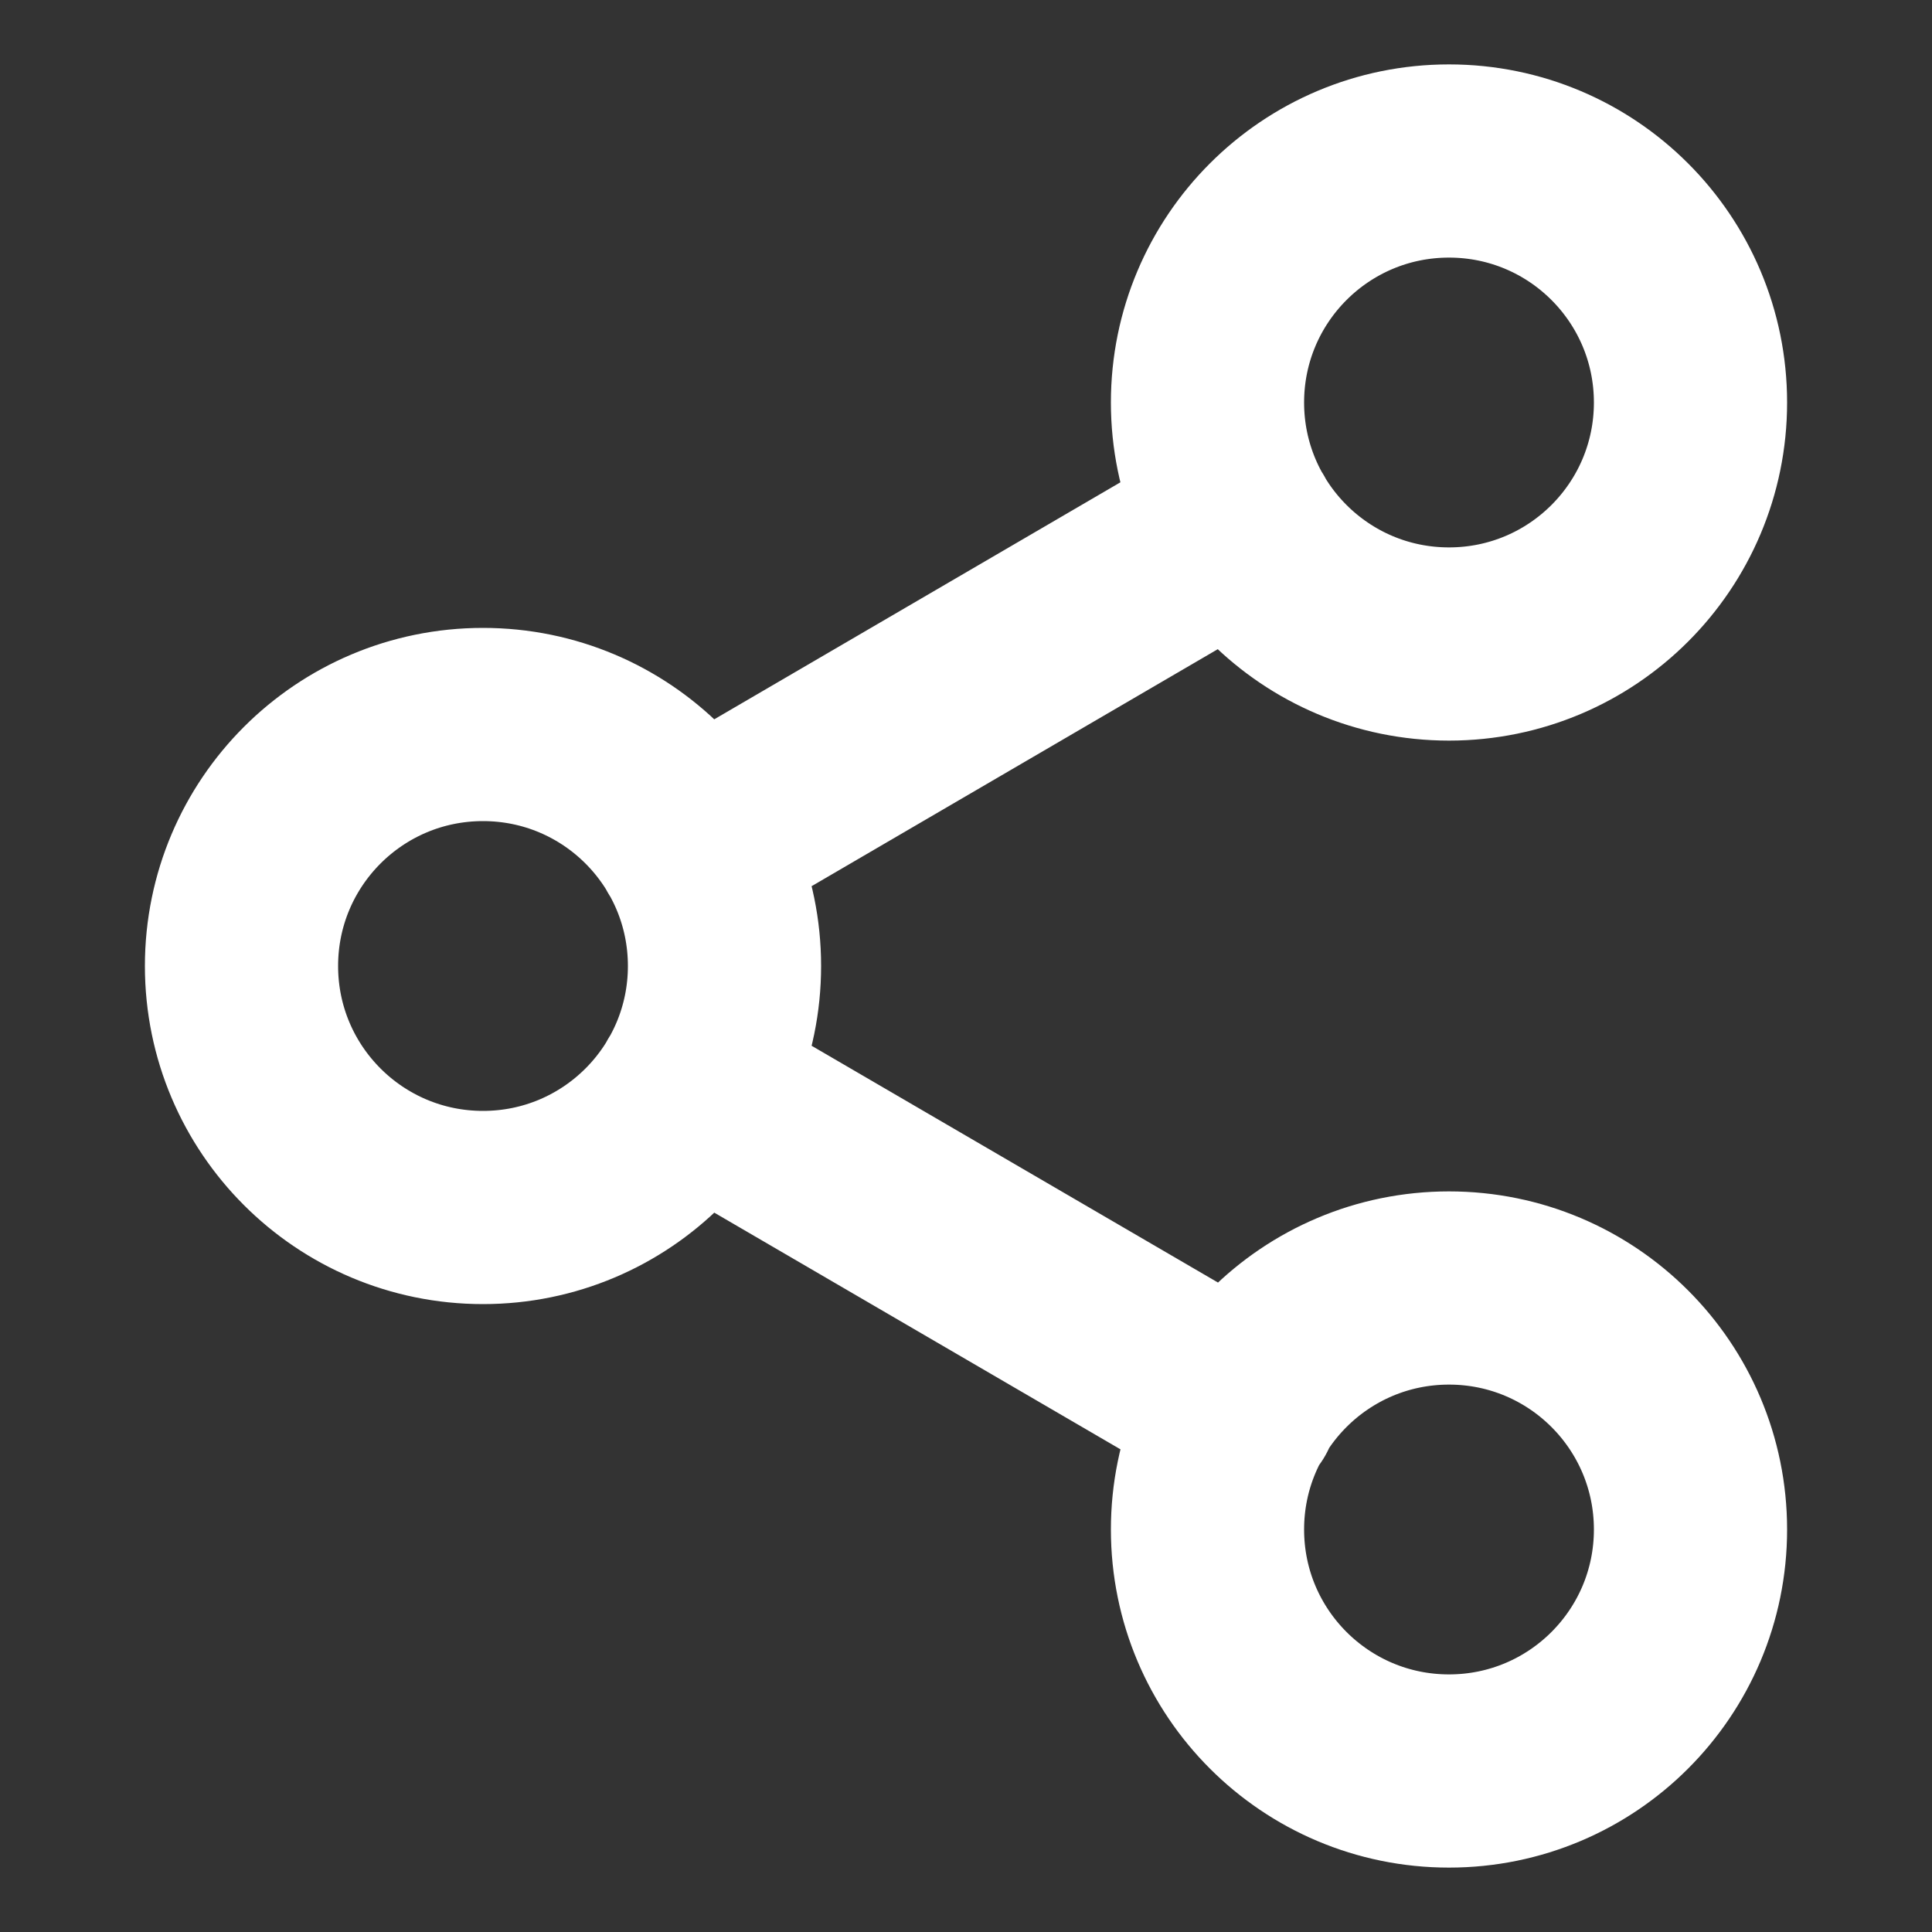 <svg width="15" height="15" viewBox="0 0 15 15" fill="none" xmlns="http://www.w3.org/2000/svg">
<rect x="0" y="0" width="15" height="15" fill="#333333" stroke="none"/>
<path d="M5.369 8.444L9.637 10.931M9.631 4.069L5.369 6.556M13.125 3.125C13.125 4.161 12.286 5 11.25 5C10.214 5 9.375 4.161 9.375 3.125C9.375 2.089 10.214 1.25 11.25 1.25C12.286 1.25 13.125 2.089 13.125 3.125ZM5.625 7.5C5.625 8.536 4.786 9.375 3.75 9.375C2.714 9.375 1.875 8.536 1.875 7.5C1.875 6.464 2.714 5.625 3.75 5.625C4.786 5.625 5.625 6.464 5.625 7.5ZM13.125 11.875C13.125 12.911 12.286 13.75 11.25 13.75C10.214 13.75 9.375 12.911 9.375 11.875C9.375 10.839 10.214 10 11.25 10C12.286 10 13.125 10.839 13.125 11.875Z" stroke="white" stroke-width="1.5" stroke-linecap="round" stroke-linejoin="round"/>
</svg>
